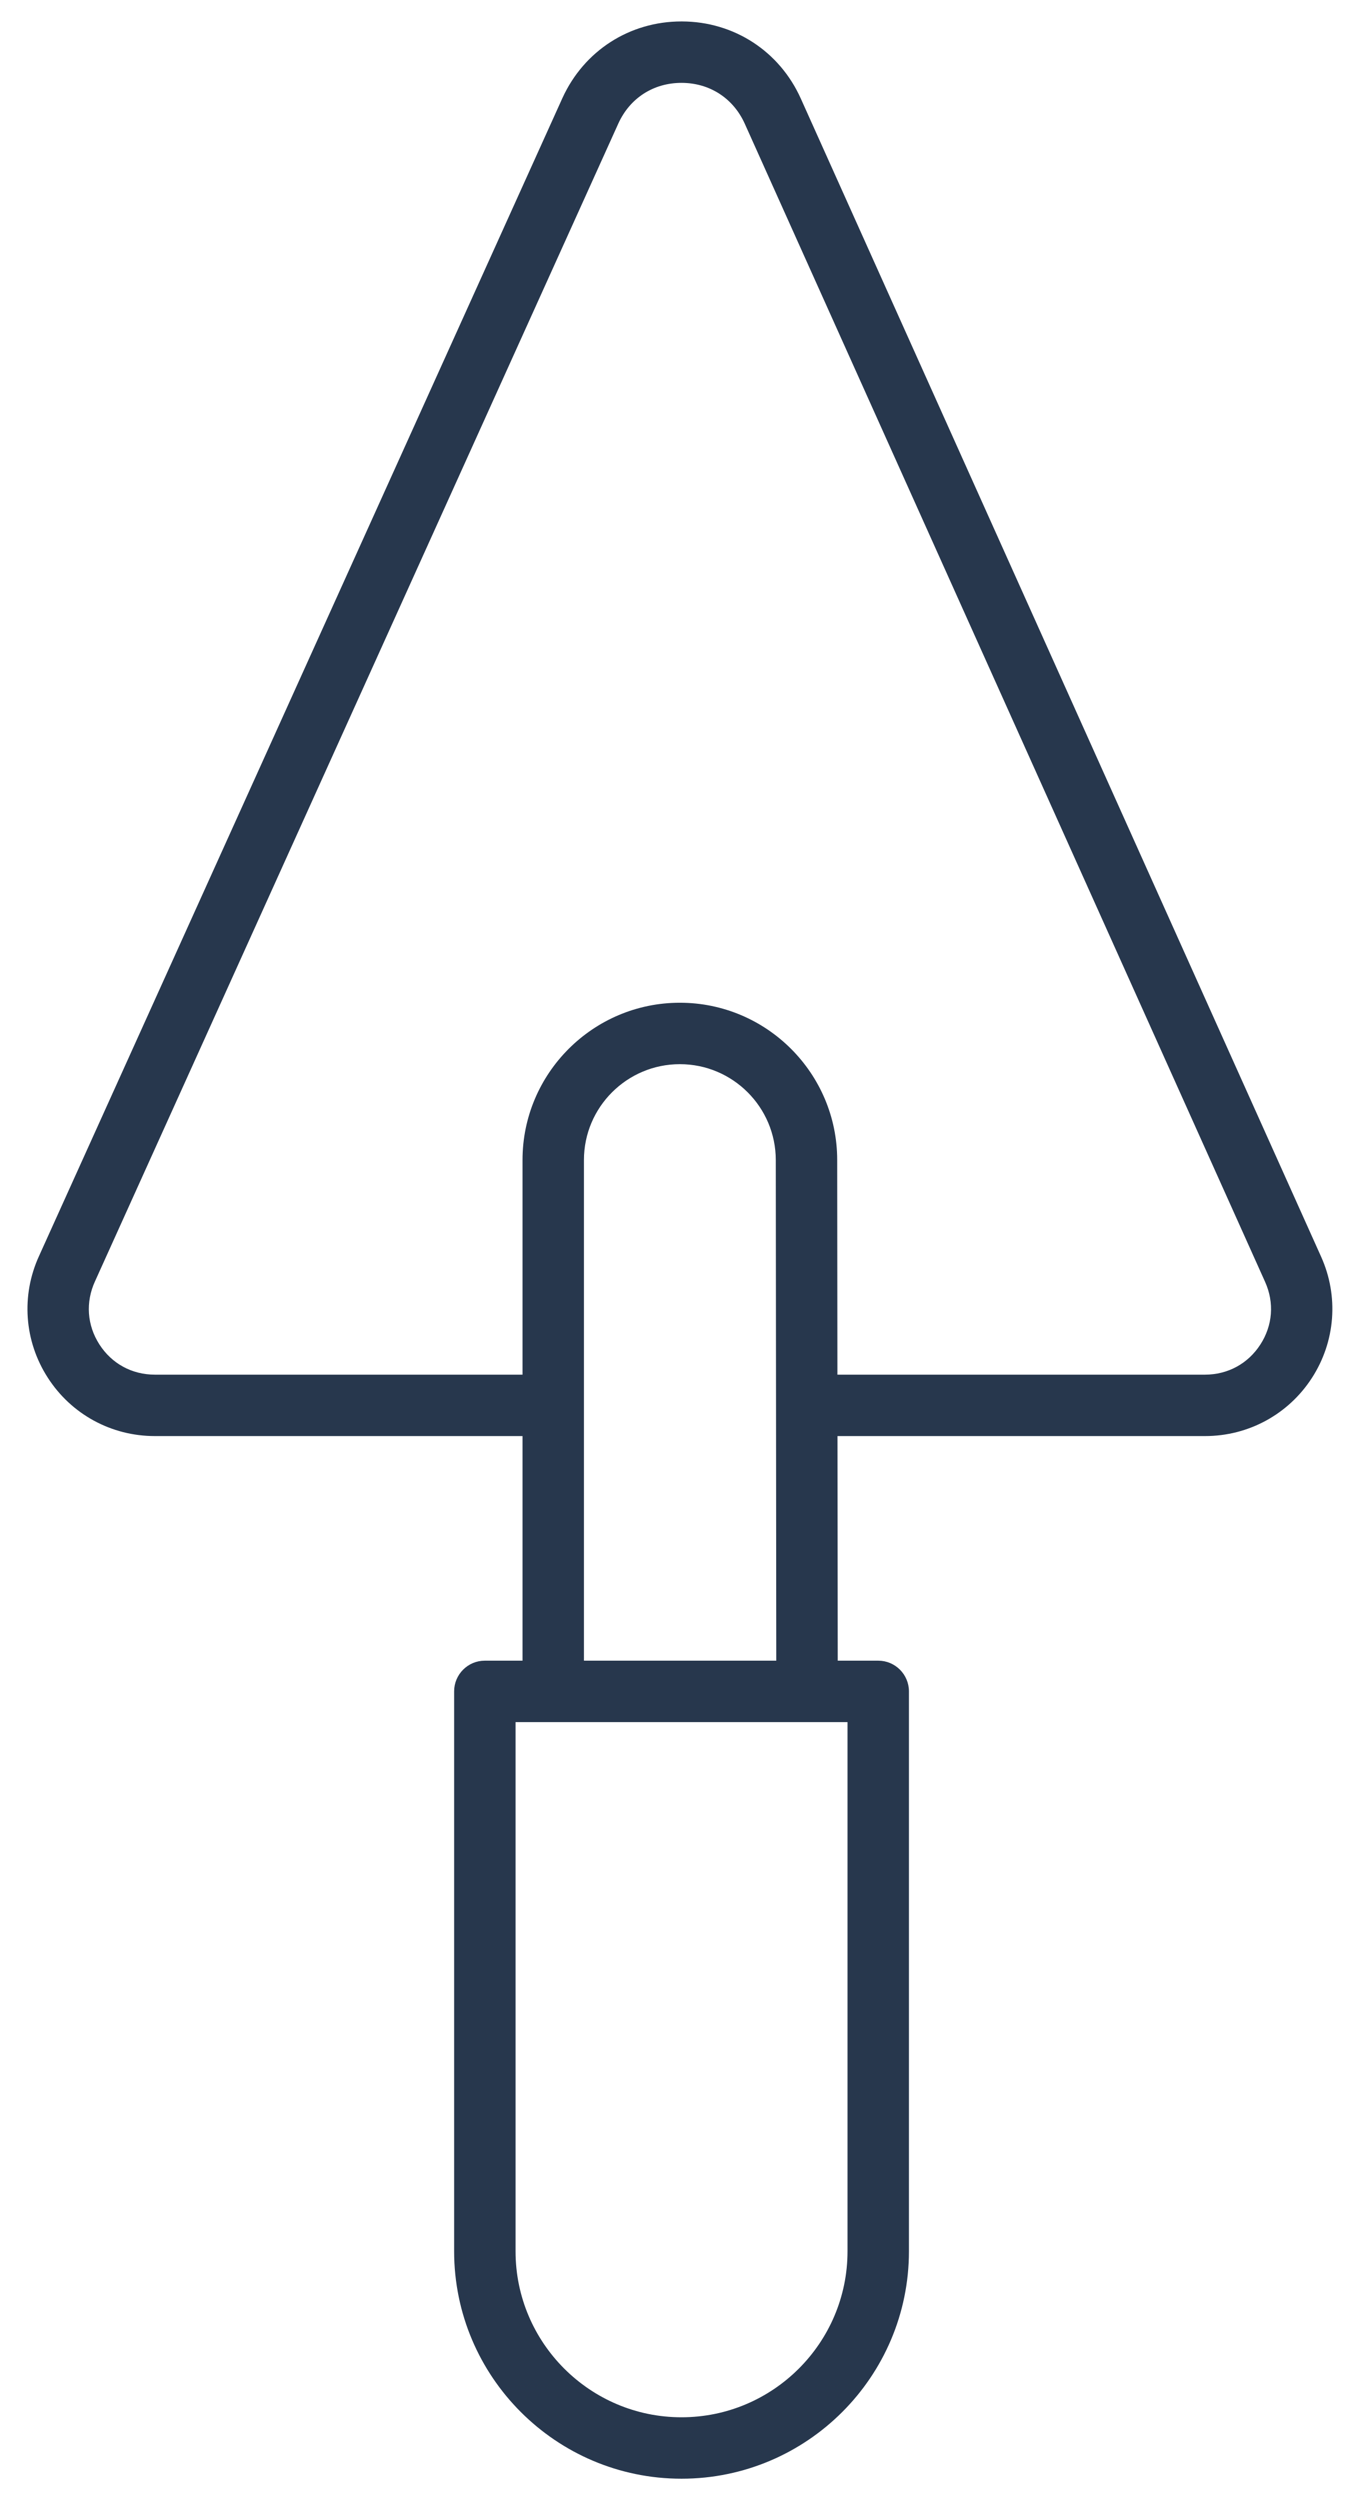 <svg width="38" height="70" viewBox="0 0 38 70" fill="none" xmlns="http://www.w3.org/2000/svg">
<path id="Vector" d="M33.745 40.208C34.959 40.208 36.078 39.6 36.737 38.581C37.396 37.563 37.493 36.294 36.996 35.188L22.426 2.762C21.83 1.434 20.555 0.605 19.098 0.6C19.093 0.6 19.088 0.6 19.084 0.6C17.633 0.6 16.357 1.418 15.751 2.742L1.094 35.164C0.587 36.272 0.677 37.545 1.336 38.57C1.994 39.596 3.116 40.208 4.335 40.208H14.632V46.496H13.577C13.102 46.496 12.717 46.881 12.717 47.356V63.032C12.717 66.543 15.573 69.4 19.084 69.4C22.596 69.4 25.453 66.543 25.453 63.032V47.356C25.453 46.881 25.067 46.496 24.593 46.496H23.459L23.452 40.208H33.745ZM4.335 38.488C3.694 38.488 3.129 38.18 2.783 37.641C2.438 37.103 2.392 36.461 2.66 35.876L17.317 3.454C17.642 2.743 18.302 2.32 19.084 2.32C19.086 2.32 19.089 2.32 19.091 2.32C19.876 2.323 20.536 2.752 20.857 3.467L35.427 35.892C35.688 36.473 35.639 37.112 35.293 37.646C34.947 38.181 34.383 38.488 33.745 38.488H23.45L23.444 32.479C23.444 30.051 21.468 28.075 19.038 28.075C16.609 28.075 14.632 30.051 14.632 32.479V38.488H4.335ZM23.733 63.032C23.733 65.595 21.647 67.68 19.084 67.68C16.522 67.68 14.437 65.595 14.437 63.032V48.216H23.733V63.032ZM16.352 46.496V32.479C16.352 30.999 17.557 29.795 19.038 29.795C20.519 29.795 21.724 30.999 21.724 32.48L21.738 46.496H16.352Z" fill="#27374D"/>
</svg>
